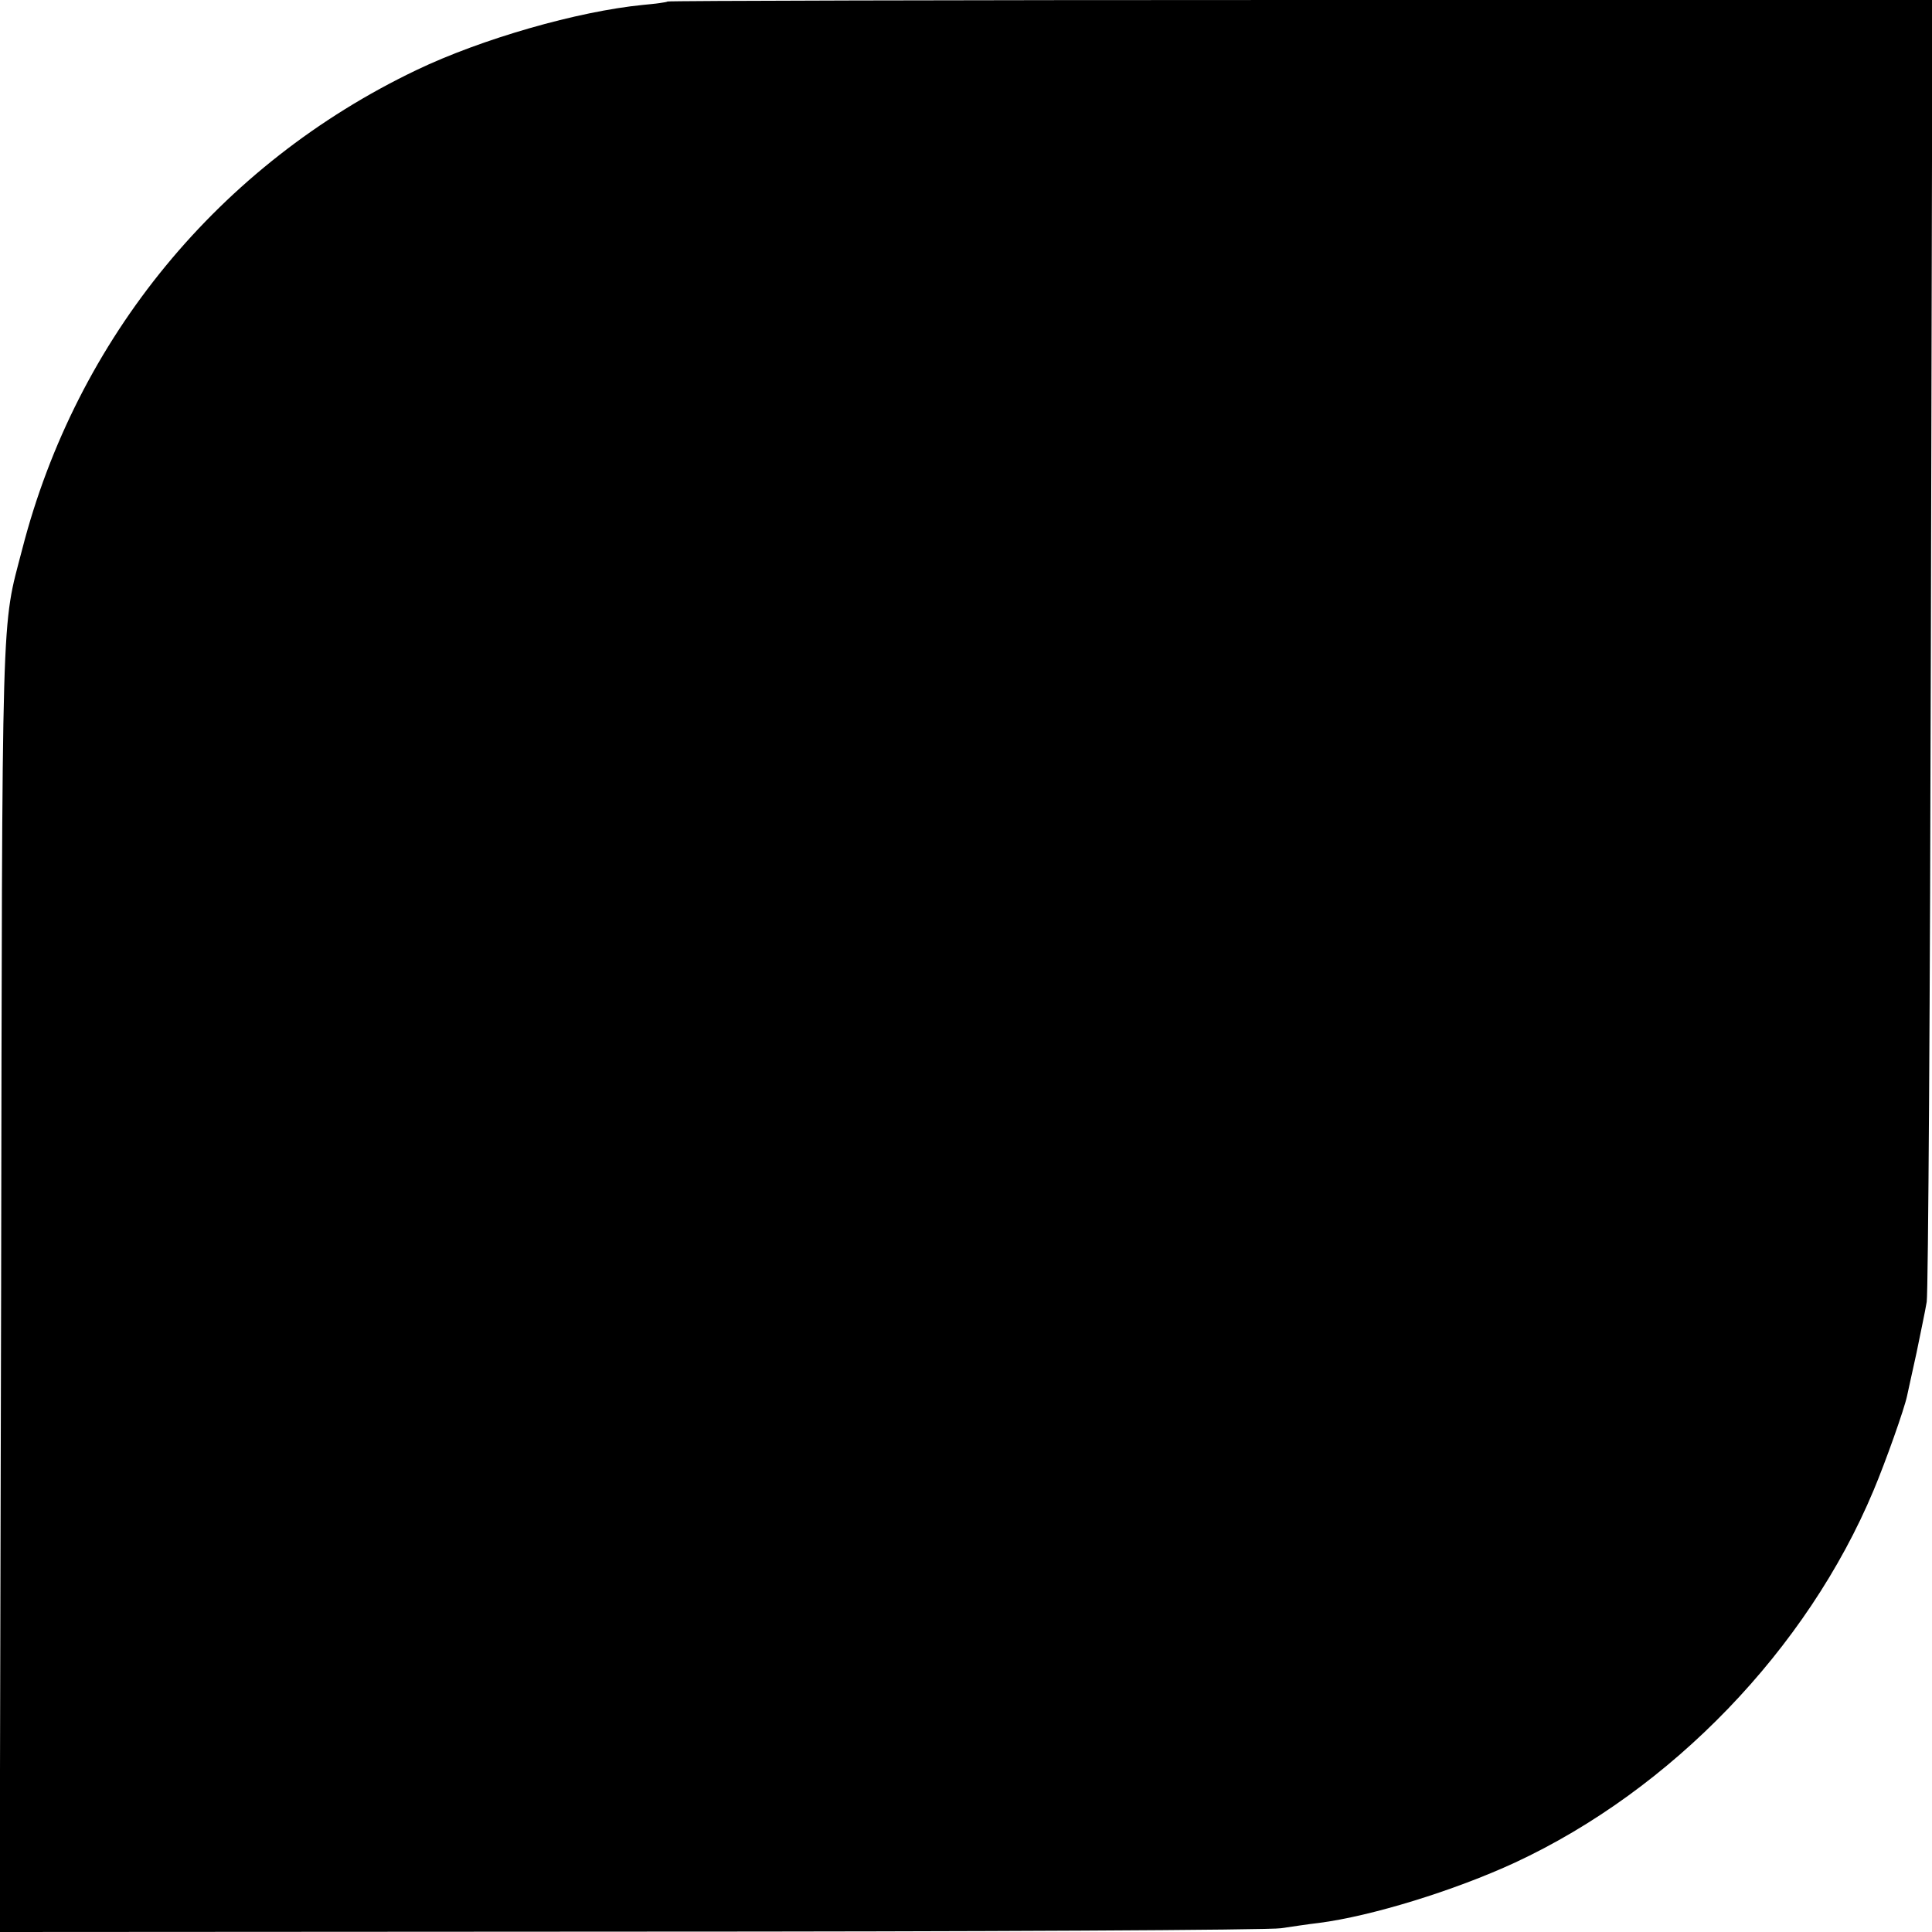 <?xml version="1.0" standalone="no"?>
<!DOCTYPE svg PUBLIC "-//W3C//DTD SVG 20010904//EN"
 "http://www.w3.org/TR/2001/REC-SVG-20010904/DTD/svg10.dtd">
<svg version="1.0" xmlns="http://www.w3.org/2000/svg"
 width="512pt" height="512pt" viewBox="0 0 512 512"
 preserveAspectRatio="xMidYMid meet">
<g transform="translate(0,512) scale(0.1,-0.1)"
fill="#000000" stroke="none">
<path d="M1769 5116 c-2 -2 -31 -6 -65 -9 -173 -17 -428 -90 -601 -173 -522
-250 -900 -710 -1044 -1269 -56 -216 -53 -109 -56 -1958 l-4 -1707 1673 1
c920 0 1696 4 1723 9 28 4 73 11 100 14 140 18 360 86 520 160 415 193 774
566 950 986 32 76 82 217 89 251 3 13 14 65 25 114 10 50 23 110 27 135 4 25
9 811 11 1748 l4 1702 -1674 0 c-921 0 -1676 -2 -1678 -4z"/>
</g>
</svg>
